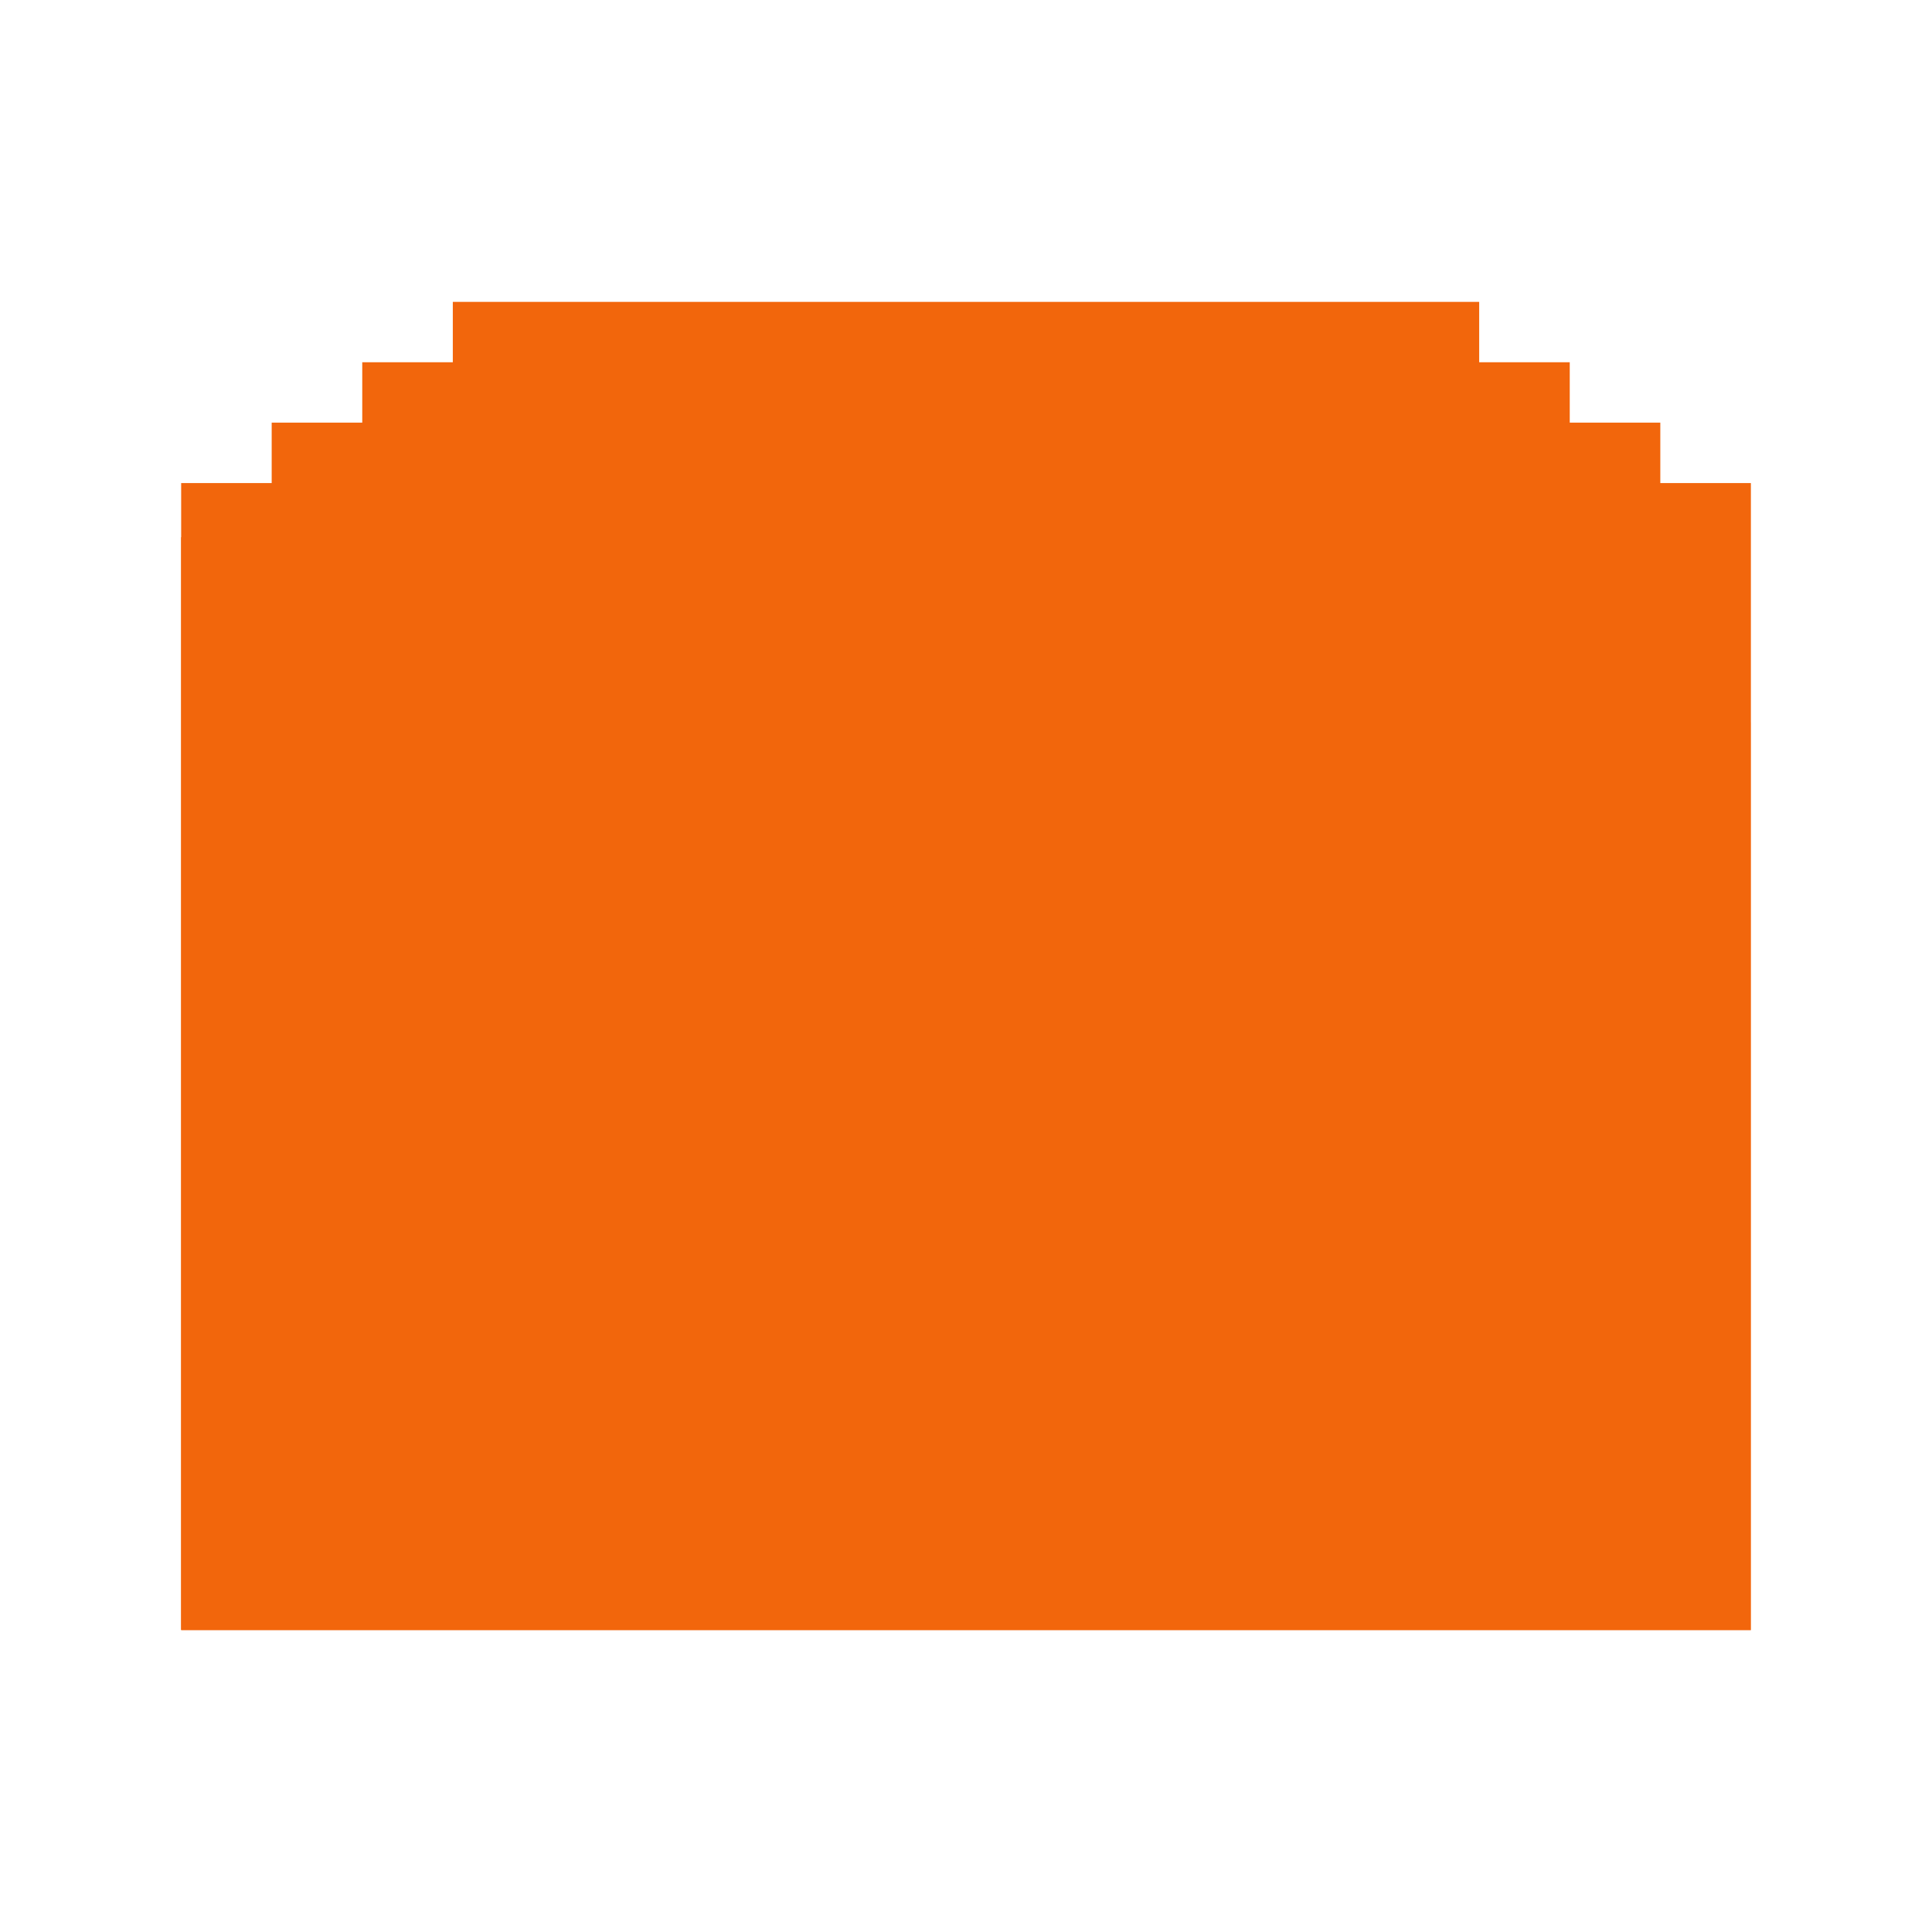 <svg width="64" height="64" version="1.1" xmlns="http://www.w3.org/2000/svg">
 <g transform="translate(-2.0331e-7 -2)">
  <g transform="translate(0,-1)" stroke-linecap="round" stroke-linejoin="bevel">
   <rect x="15" y="13" width="34" height="8" fill="#f2660c" stroke-width="2.062"/>
   <rect x="12" y="15" width="40" height="8" fill="#f2660c" stroke-width="2.052"/>
   <rect x="9" y="17" width="46" height="9" fill="#f2660c" stroke-width="2"/>
  </g>
  <g transform="matrix(1.227 0 0 1.227 2.546 2.001)" stroke-linejoin="round" stroke-width="1.63">
   <g transform="translate(.815)">
    <rect transform="matrix(.815 0 0 .815 -2.074 -2.444)" x="5" y="19" width="51.999" height="38" fill="#f2660c" stroke-linecap="round" stroke-linejoin="bevel" stroke-width="1.963"/>
    <path d="m2 14.5v27l25.999-13.5z" fill="#f2660c" stroke-width="1.599"/>
    <path d="m44.369 19.5-42.369 22v2.5h42.369z" fill="#f2660c" stroke-width="1.599"/>
   </g>
   <path d="m19 23 10 5-10 5z" fill="#f2660c"/>
  </g>
 </g>
</svg>
